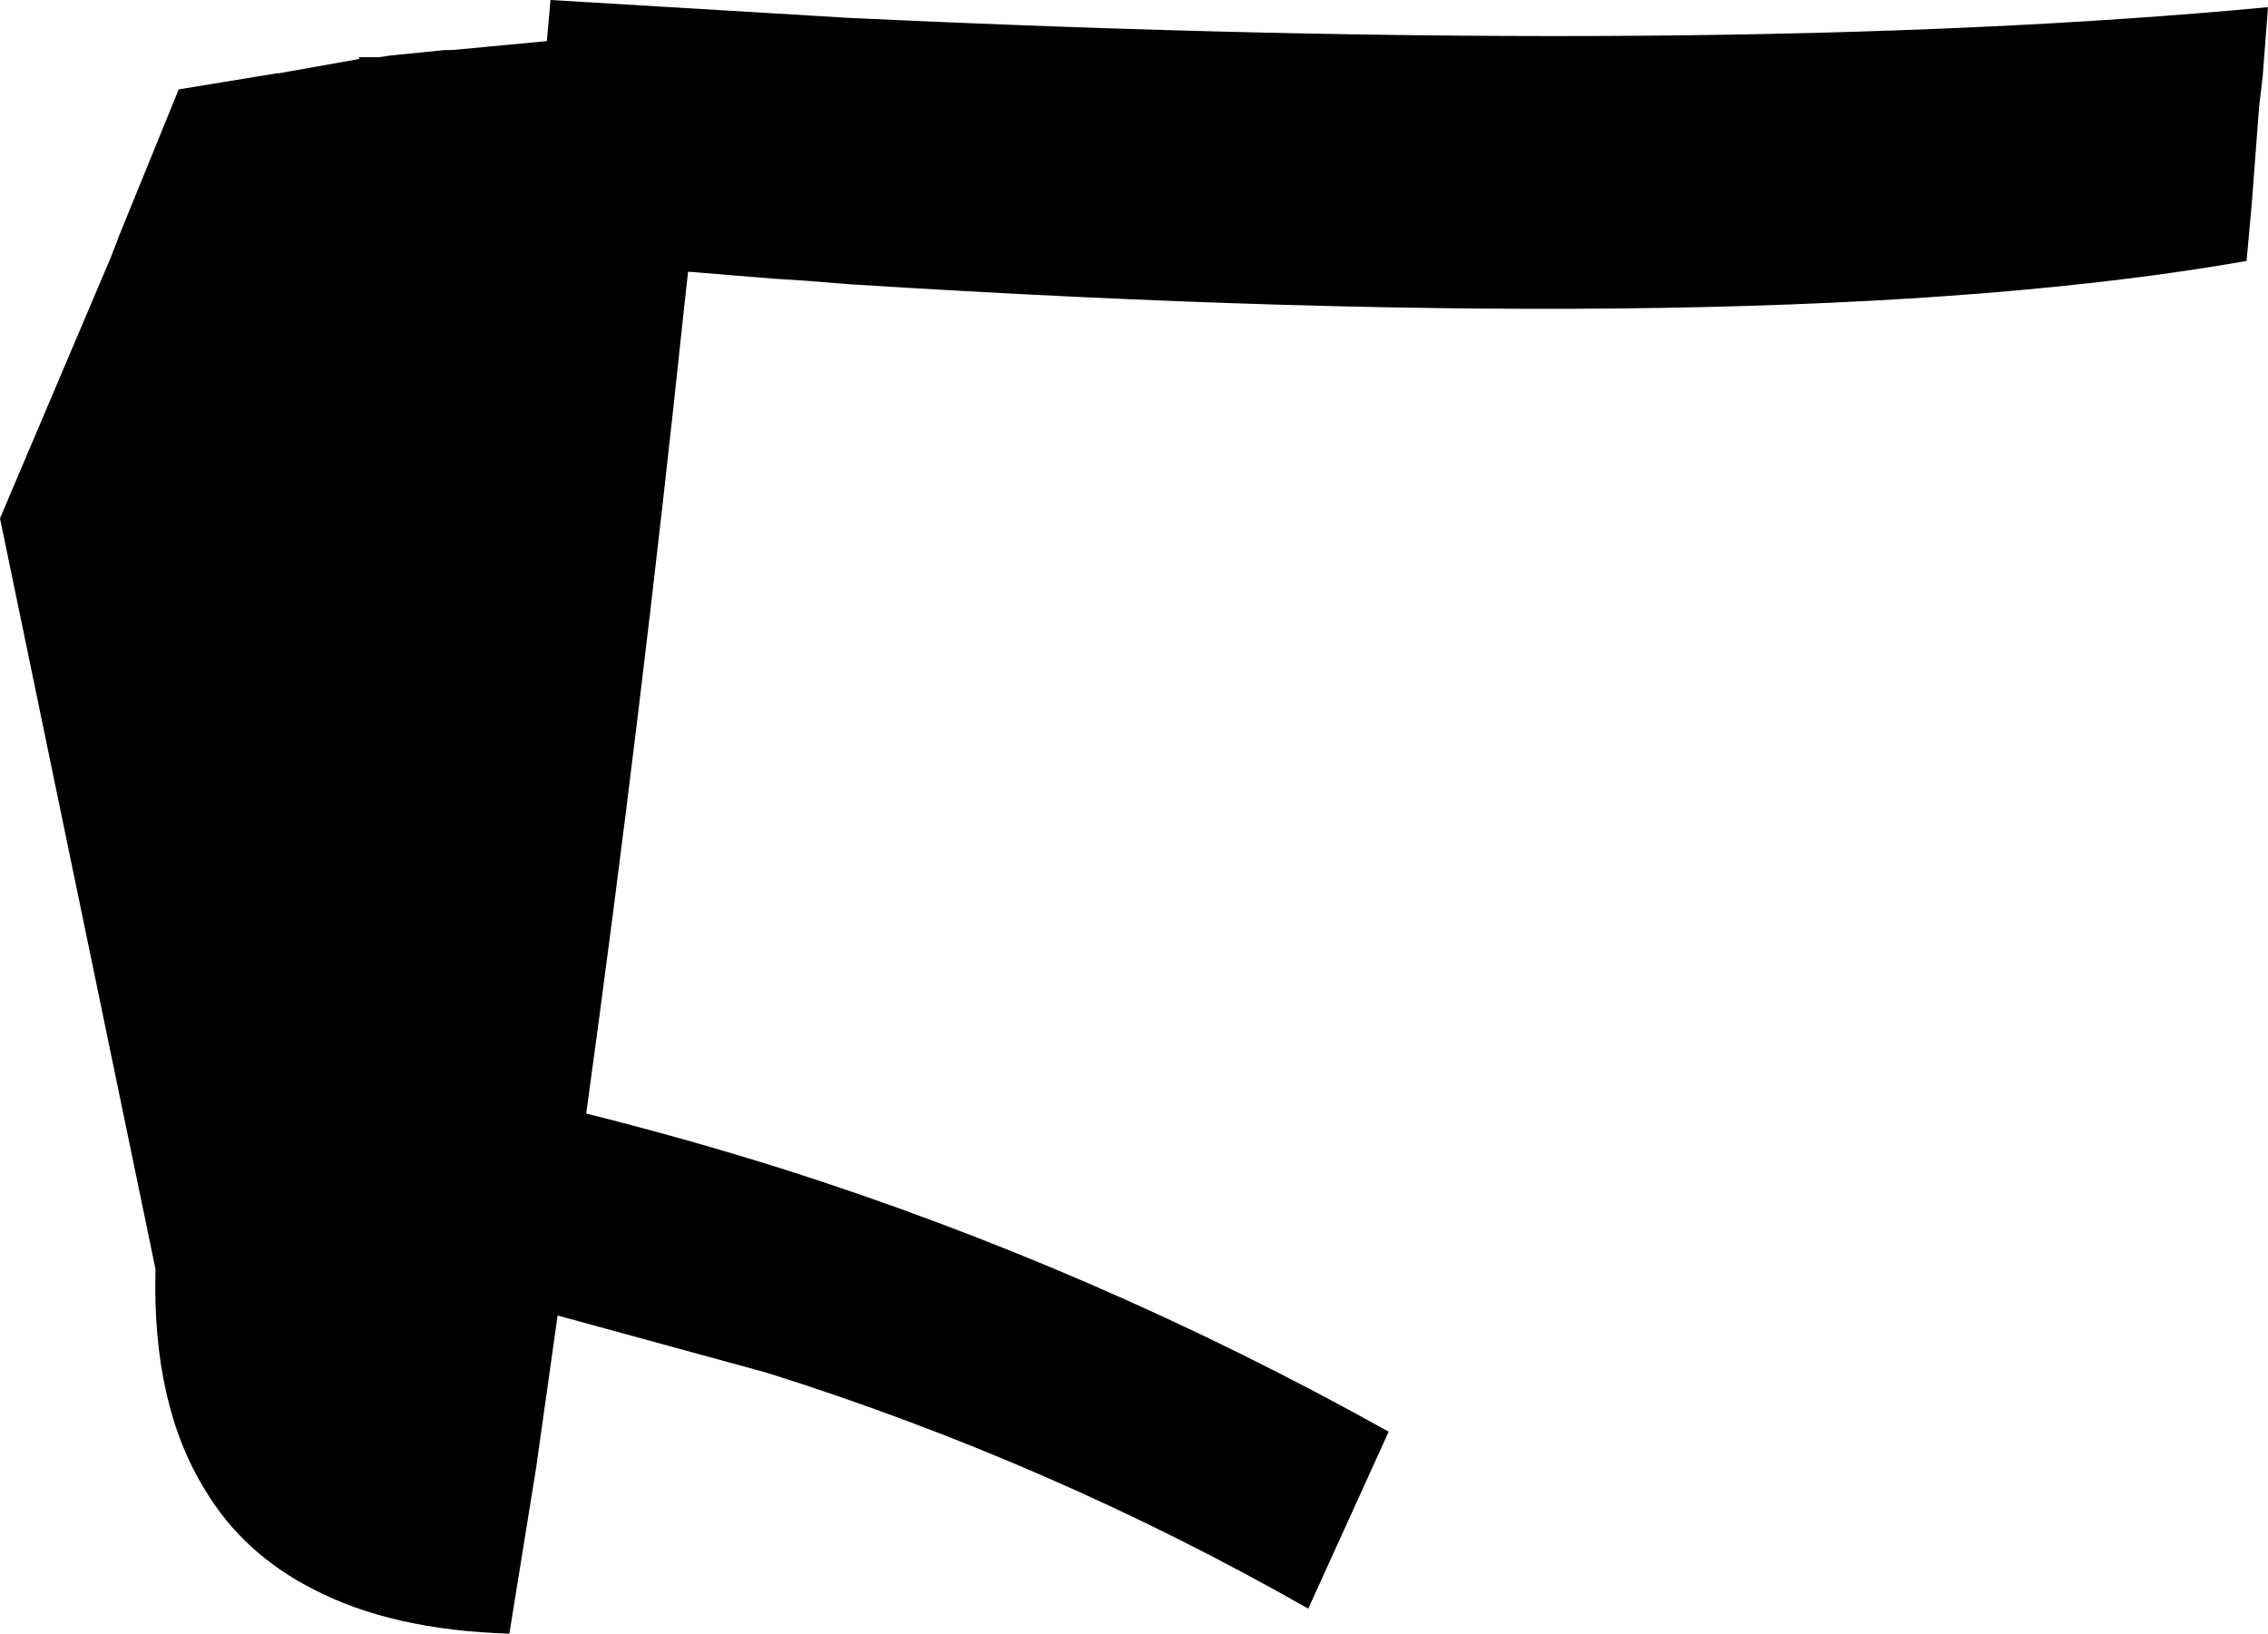 <?xml version="1.0" encoding="UTF-8" standalone="no"?>
<svg xmlns:xlink="http://www.w3.org/1999/xlink" height="45.7px" width="63.45px" xmlns="http://www.w3.org/2000/svg">
  <g transform="matrix(1.0, 0.0, 0.0, 1.0, -175.1, -227.75)">
    <path d="M238.55 227.95 L238.4 229.9 238.3 230.75 238.1 233.4 237.95 235.05 Q224.85 237.35 198.85 235.7 L197.6 235.6 196.8 235.55 194.35 235.35 194.25 236.25 Q193.05 247.65 191.5 258.9 194.3 259.6 197.0 260.45 205.8 263.25 213.95 267.8 L211.7 272.75 Q204.5 268.65 196.55 266.15 L190.7 264.55 190.1 268.8 189.35 273.45 Q186.05 273.35 183.85 272.2 181.9 271.2 180.85 269.45 179.35 267.05 179.45 263.25 L175.1 242.25 178.2 234.95 178.45 234.3 180.1 230.25 182.85 229.8 182.9 229.8 185.15 229.4 185.15 229.35 185.7 229.35 186.05 229.3 187.55 229.15 187.75 229.15 190.4 228.9 190.5 227.75 198.85 228.25 Q223.2 229.4 238.55 227.95" fill="#000000" fill-rule="evenodd" stroke="none"/>
  </g>
</svg>
